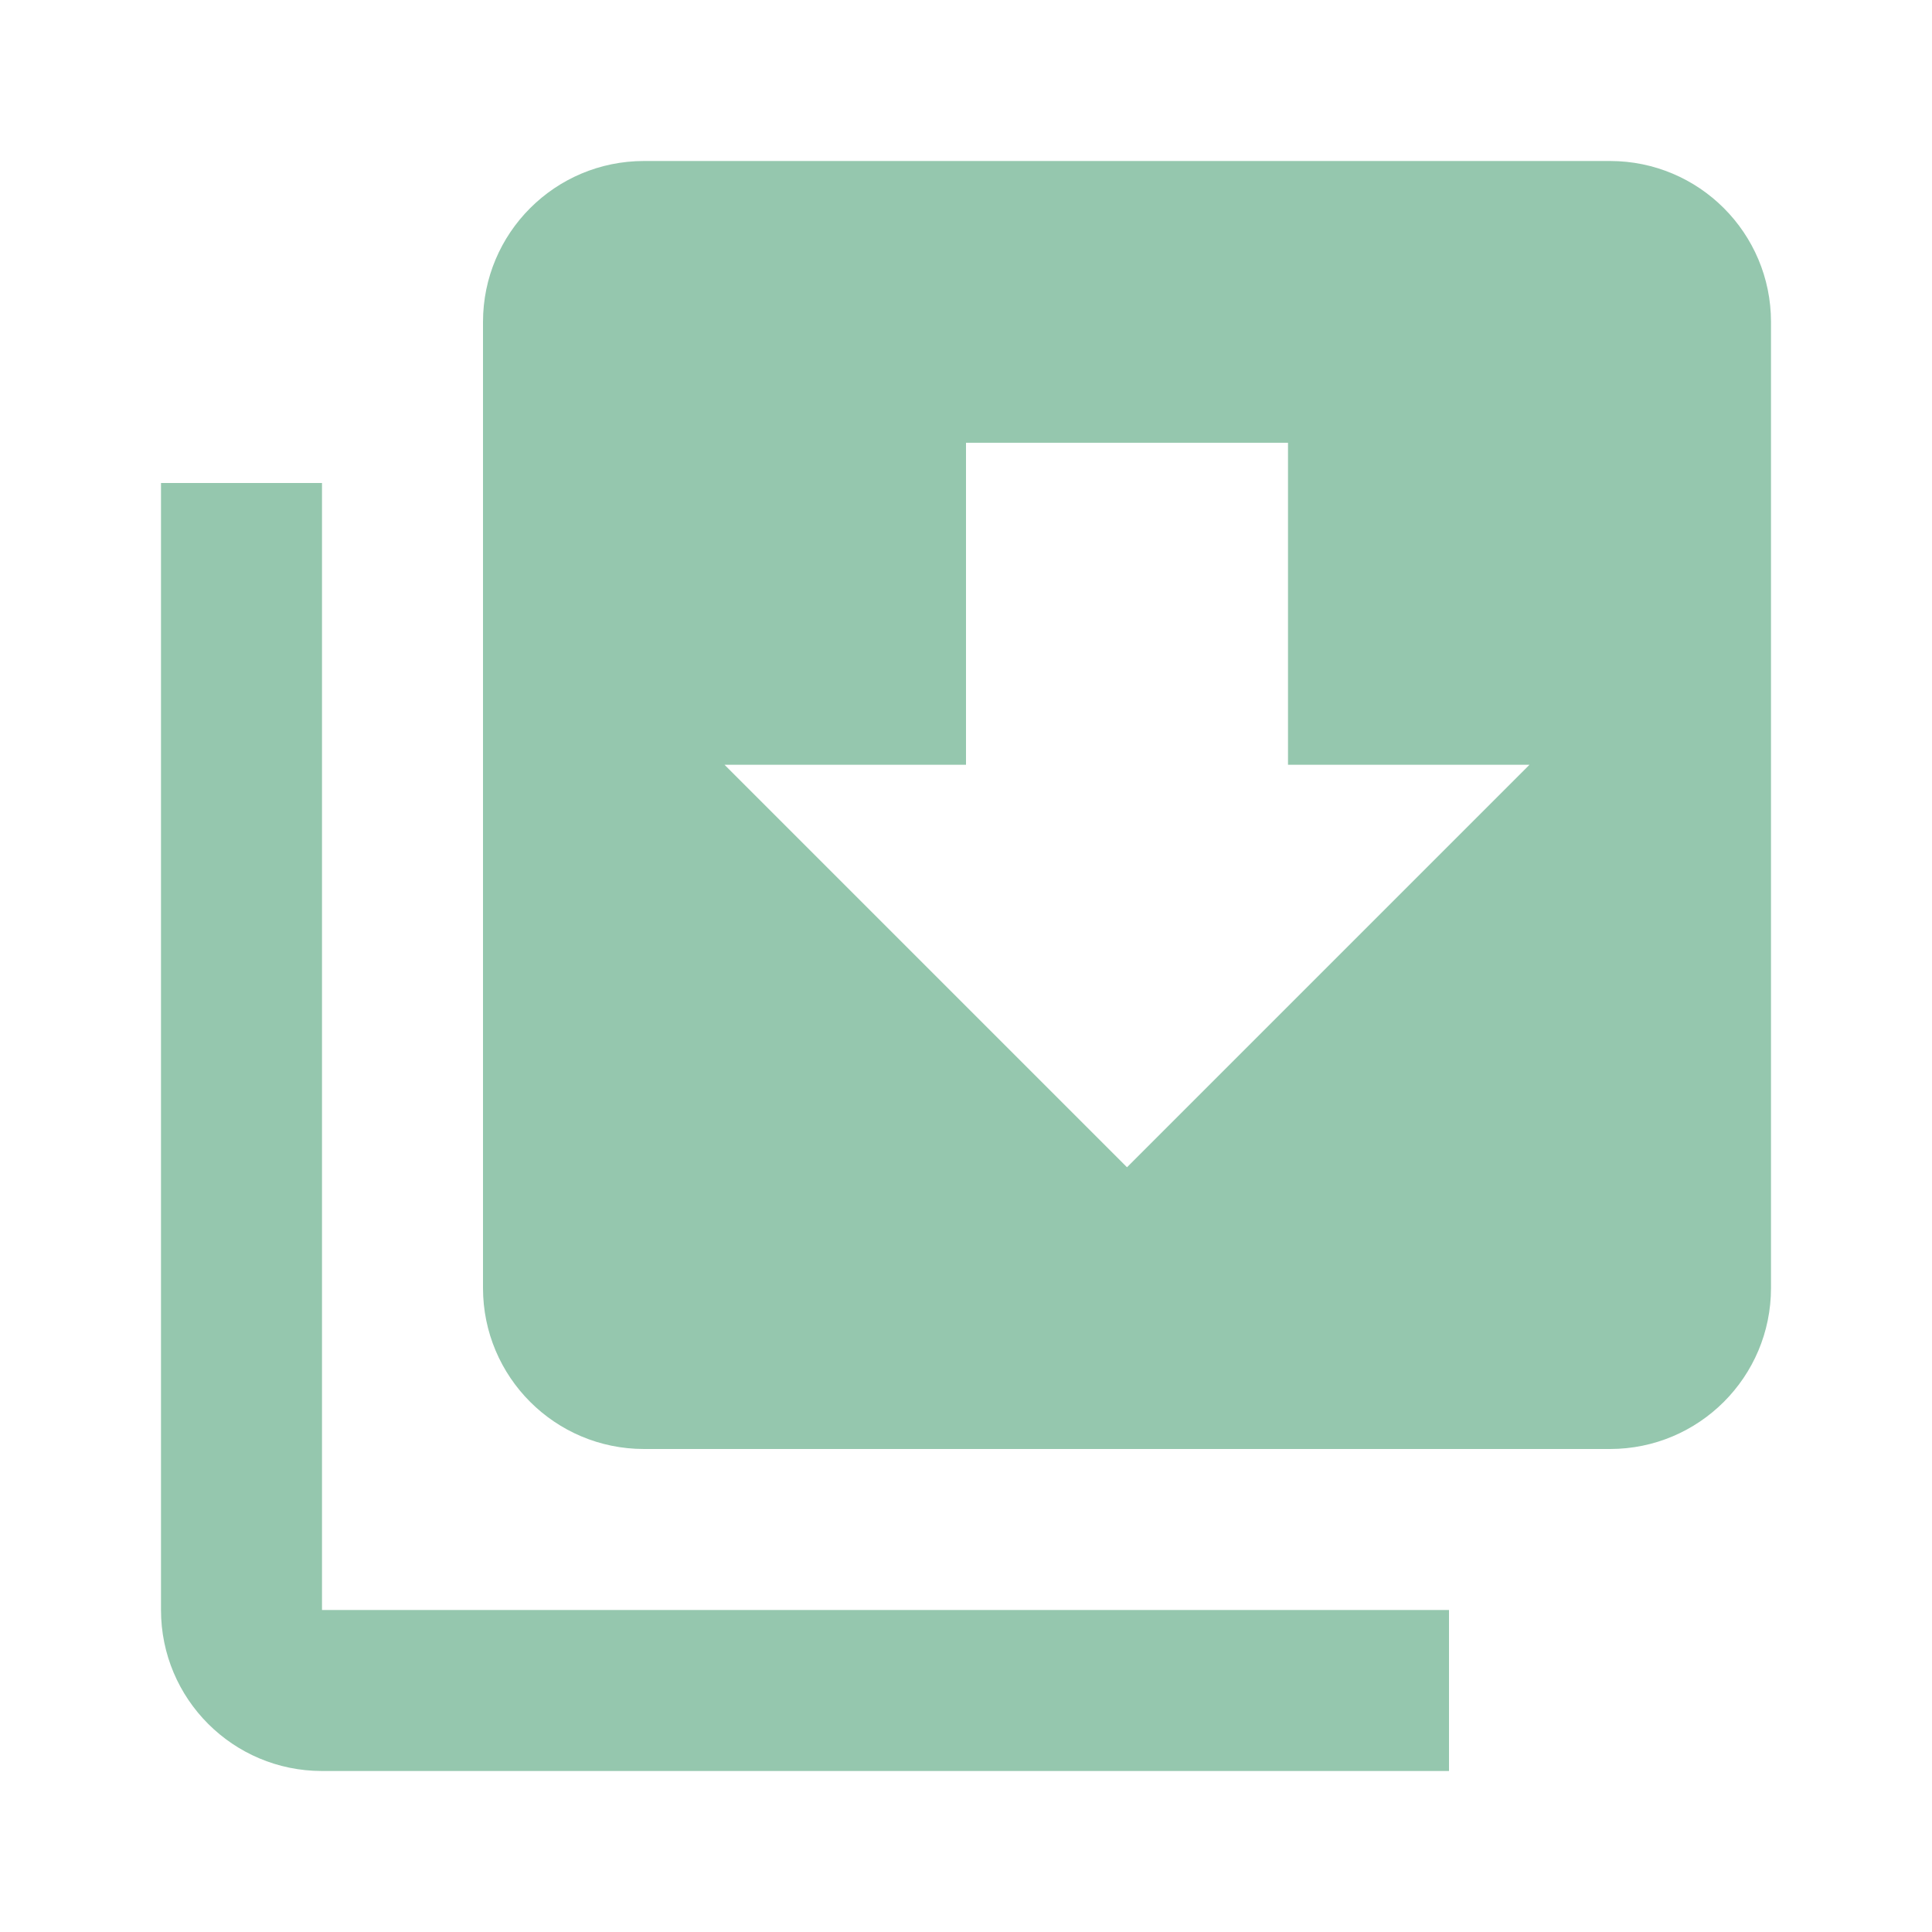 <svg fill="#95C7AE" height="48" version="1.1" viewBox="0 0 48 48" width="48" xmlns="http://www.w3.org/2000/svg"><path d="m16 4c-2.21 0-4 1.79-4 4l0 24c0 2.21 1.79 4 4 4l24 0c2.21 0 4-1.79 4-4L44 8C44 5.79 42.21 4 40 4L16 4Zm8 7l8 0 0 8 .285 0L38 19 28 29 18 19 23.715 19 24 19 24 11ZM8 12L4 12 4 40c0 2.21 1.79 4 4 4l28 0 0-4-28 0 0-28z"/></svg>